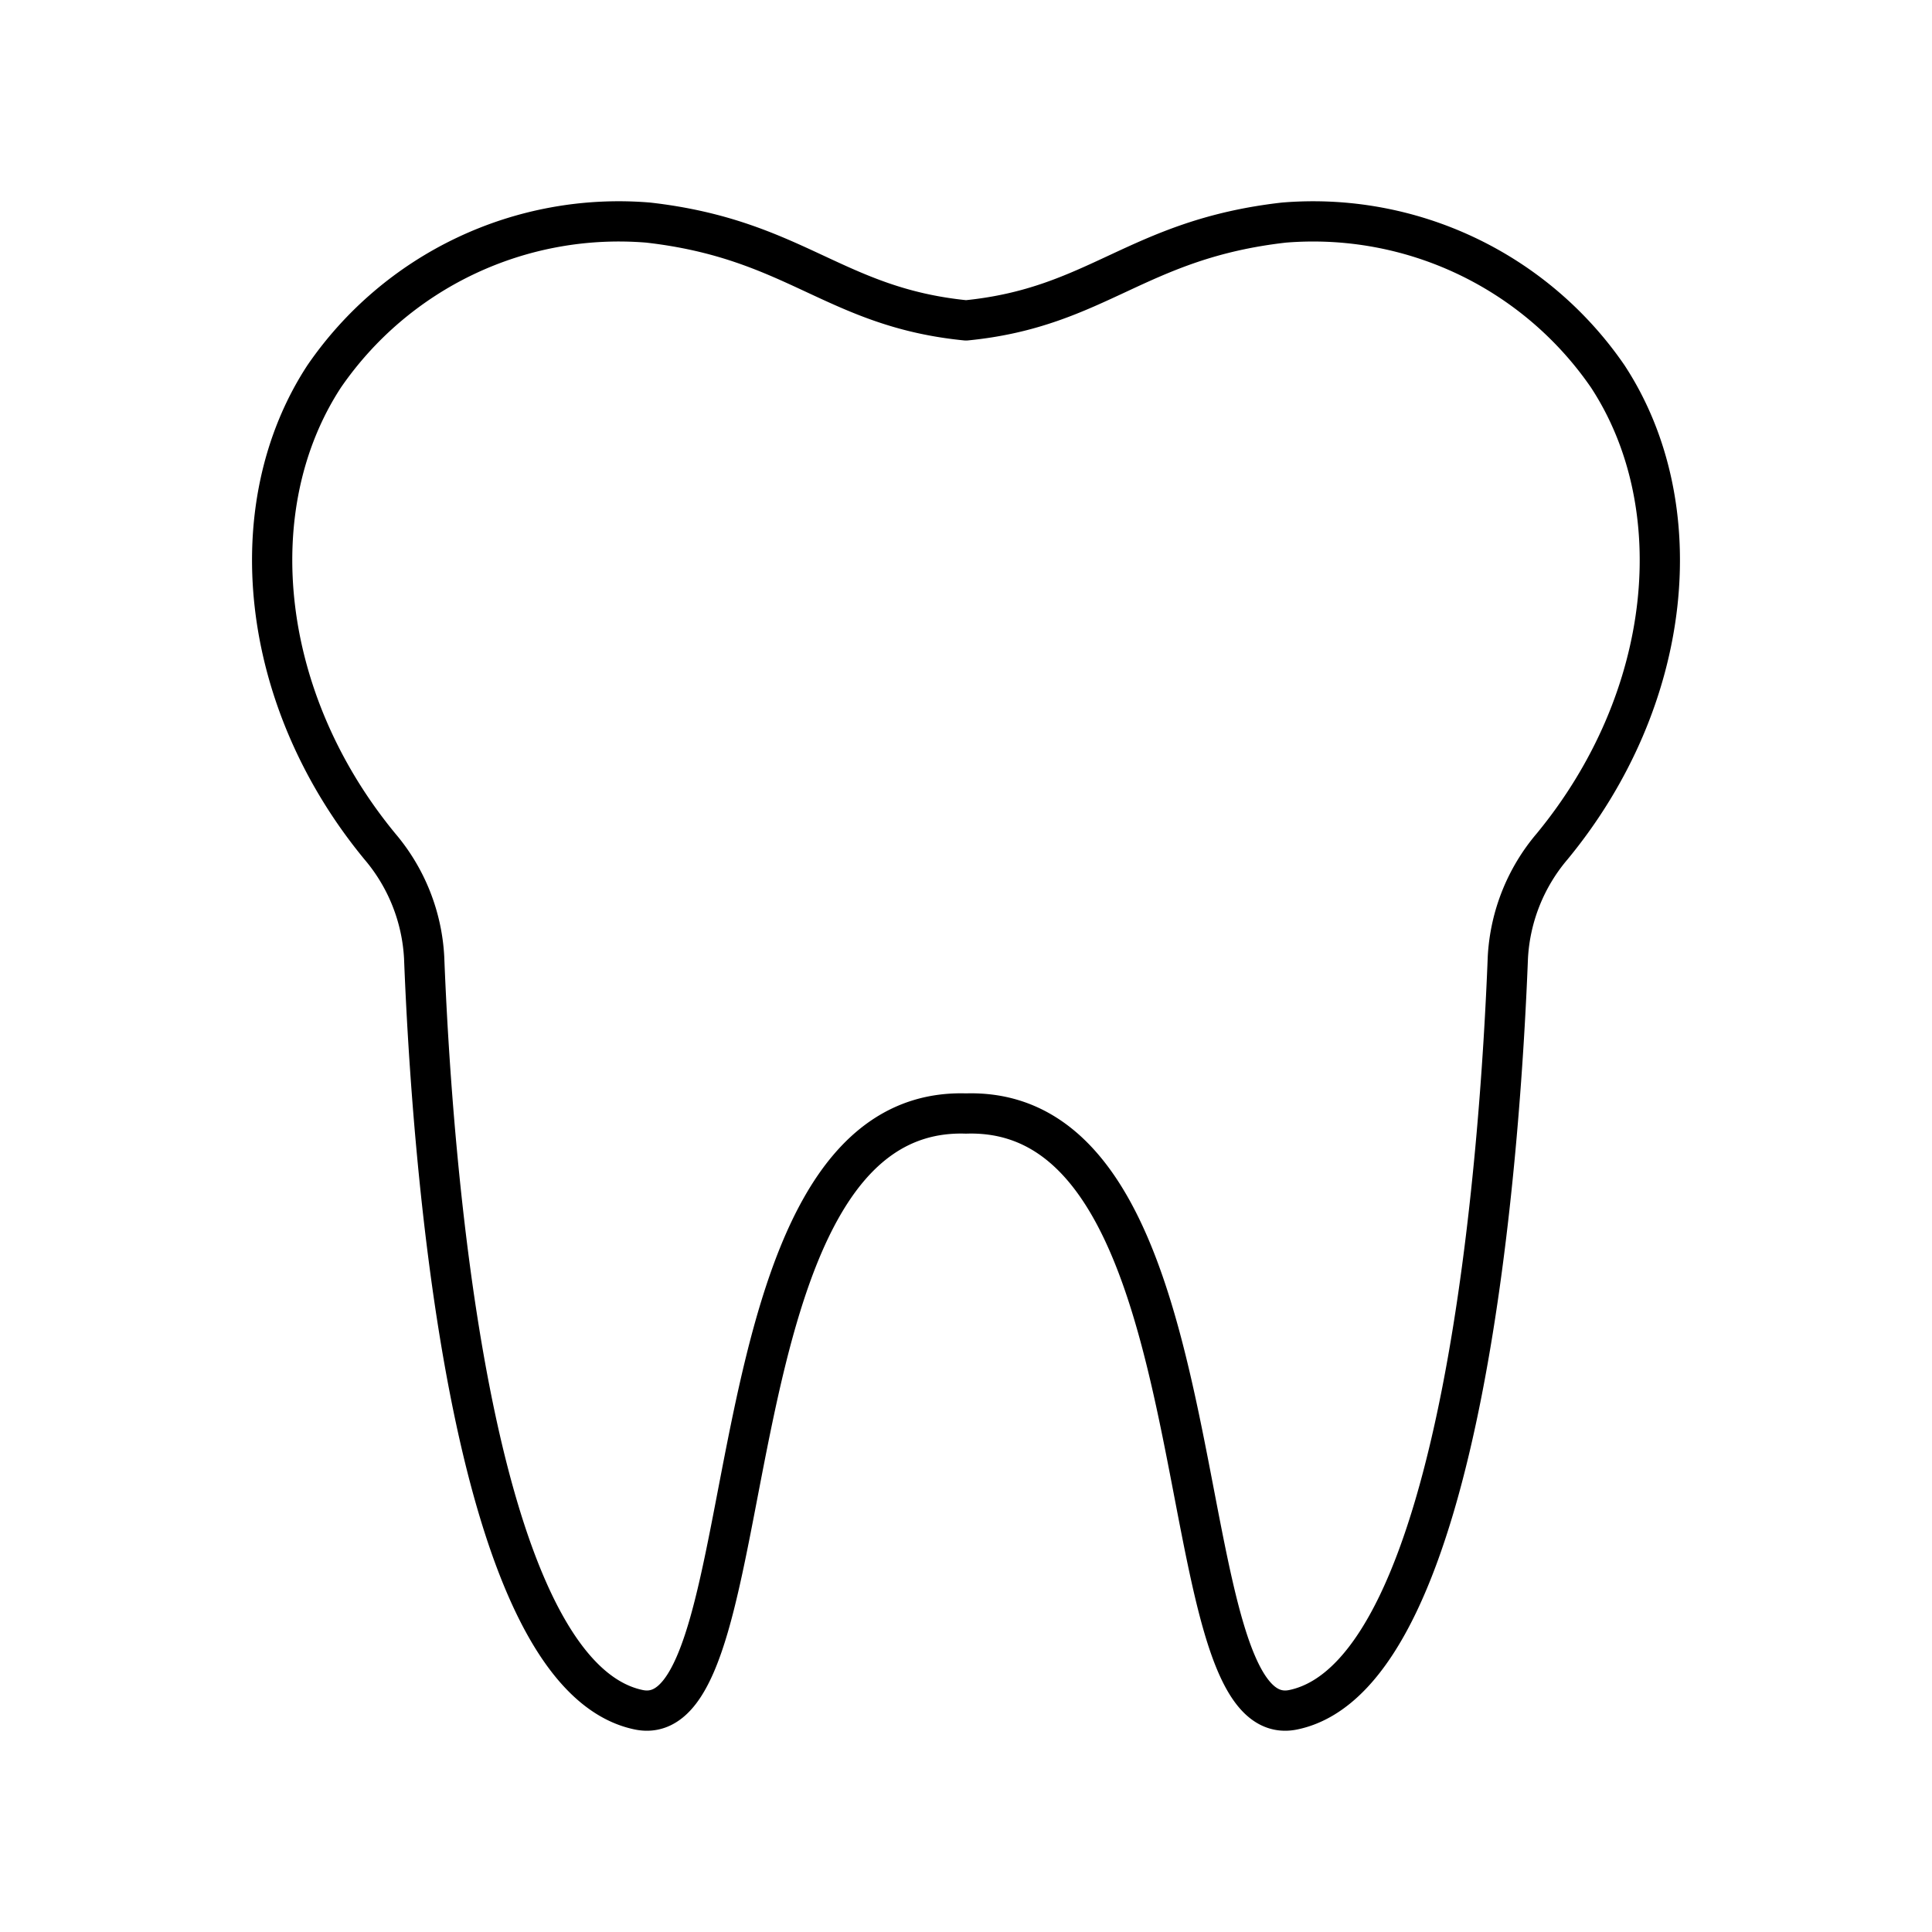 <svg xmlns="http://www.w3.org/2000/svg" width="1em" height="1em" viewBox="0 0 48 48"><path fill="none" stroke="currentColor" stroke-linecap="round" stroke-linejoin="round" d="M39.944 9.351A8.88 8.88 0 0 0 31.9 5.53c-3.667.416-4.623 2.108-7.899 2.43c-3.276-.322-4.232-2.014-7.899-2.43a8.88 8.88 0 0 0-8.047 3.82c-2.103 3.213-1.641 8.01 1.383 11.68a4.64 4.64 0 0 1 1.1 2.764c.182 4.667 1.07 17.795 5.33 18.684c3.286.686 1.549-15.016 8.132-14.813c6.583-.203 4.845 15.499 8.132 14.813c4.26-.889 5.148-14.017 5.33-18.684a4.64 4.64 0 0 1 1.1-2.764c3.024-3.67 3.486-8.467 1.382-11.679"/></svg>